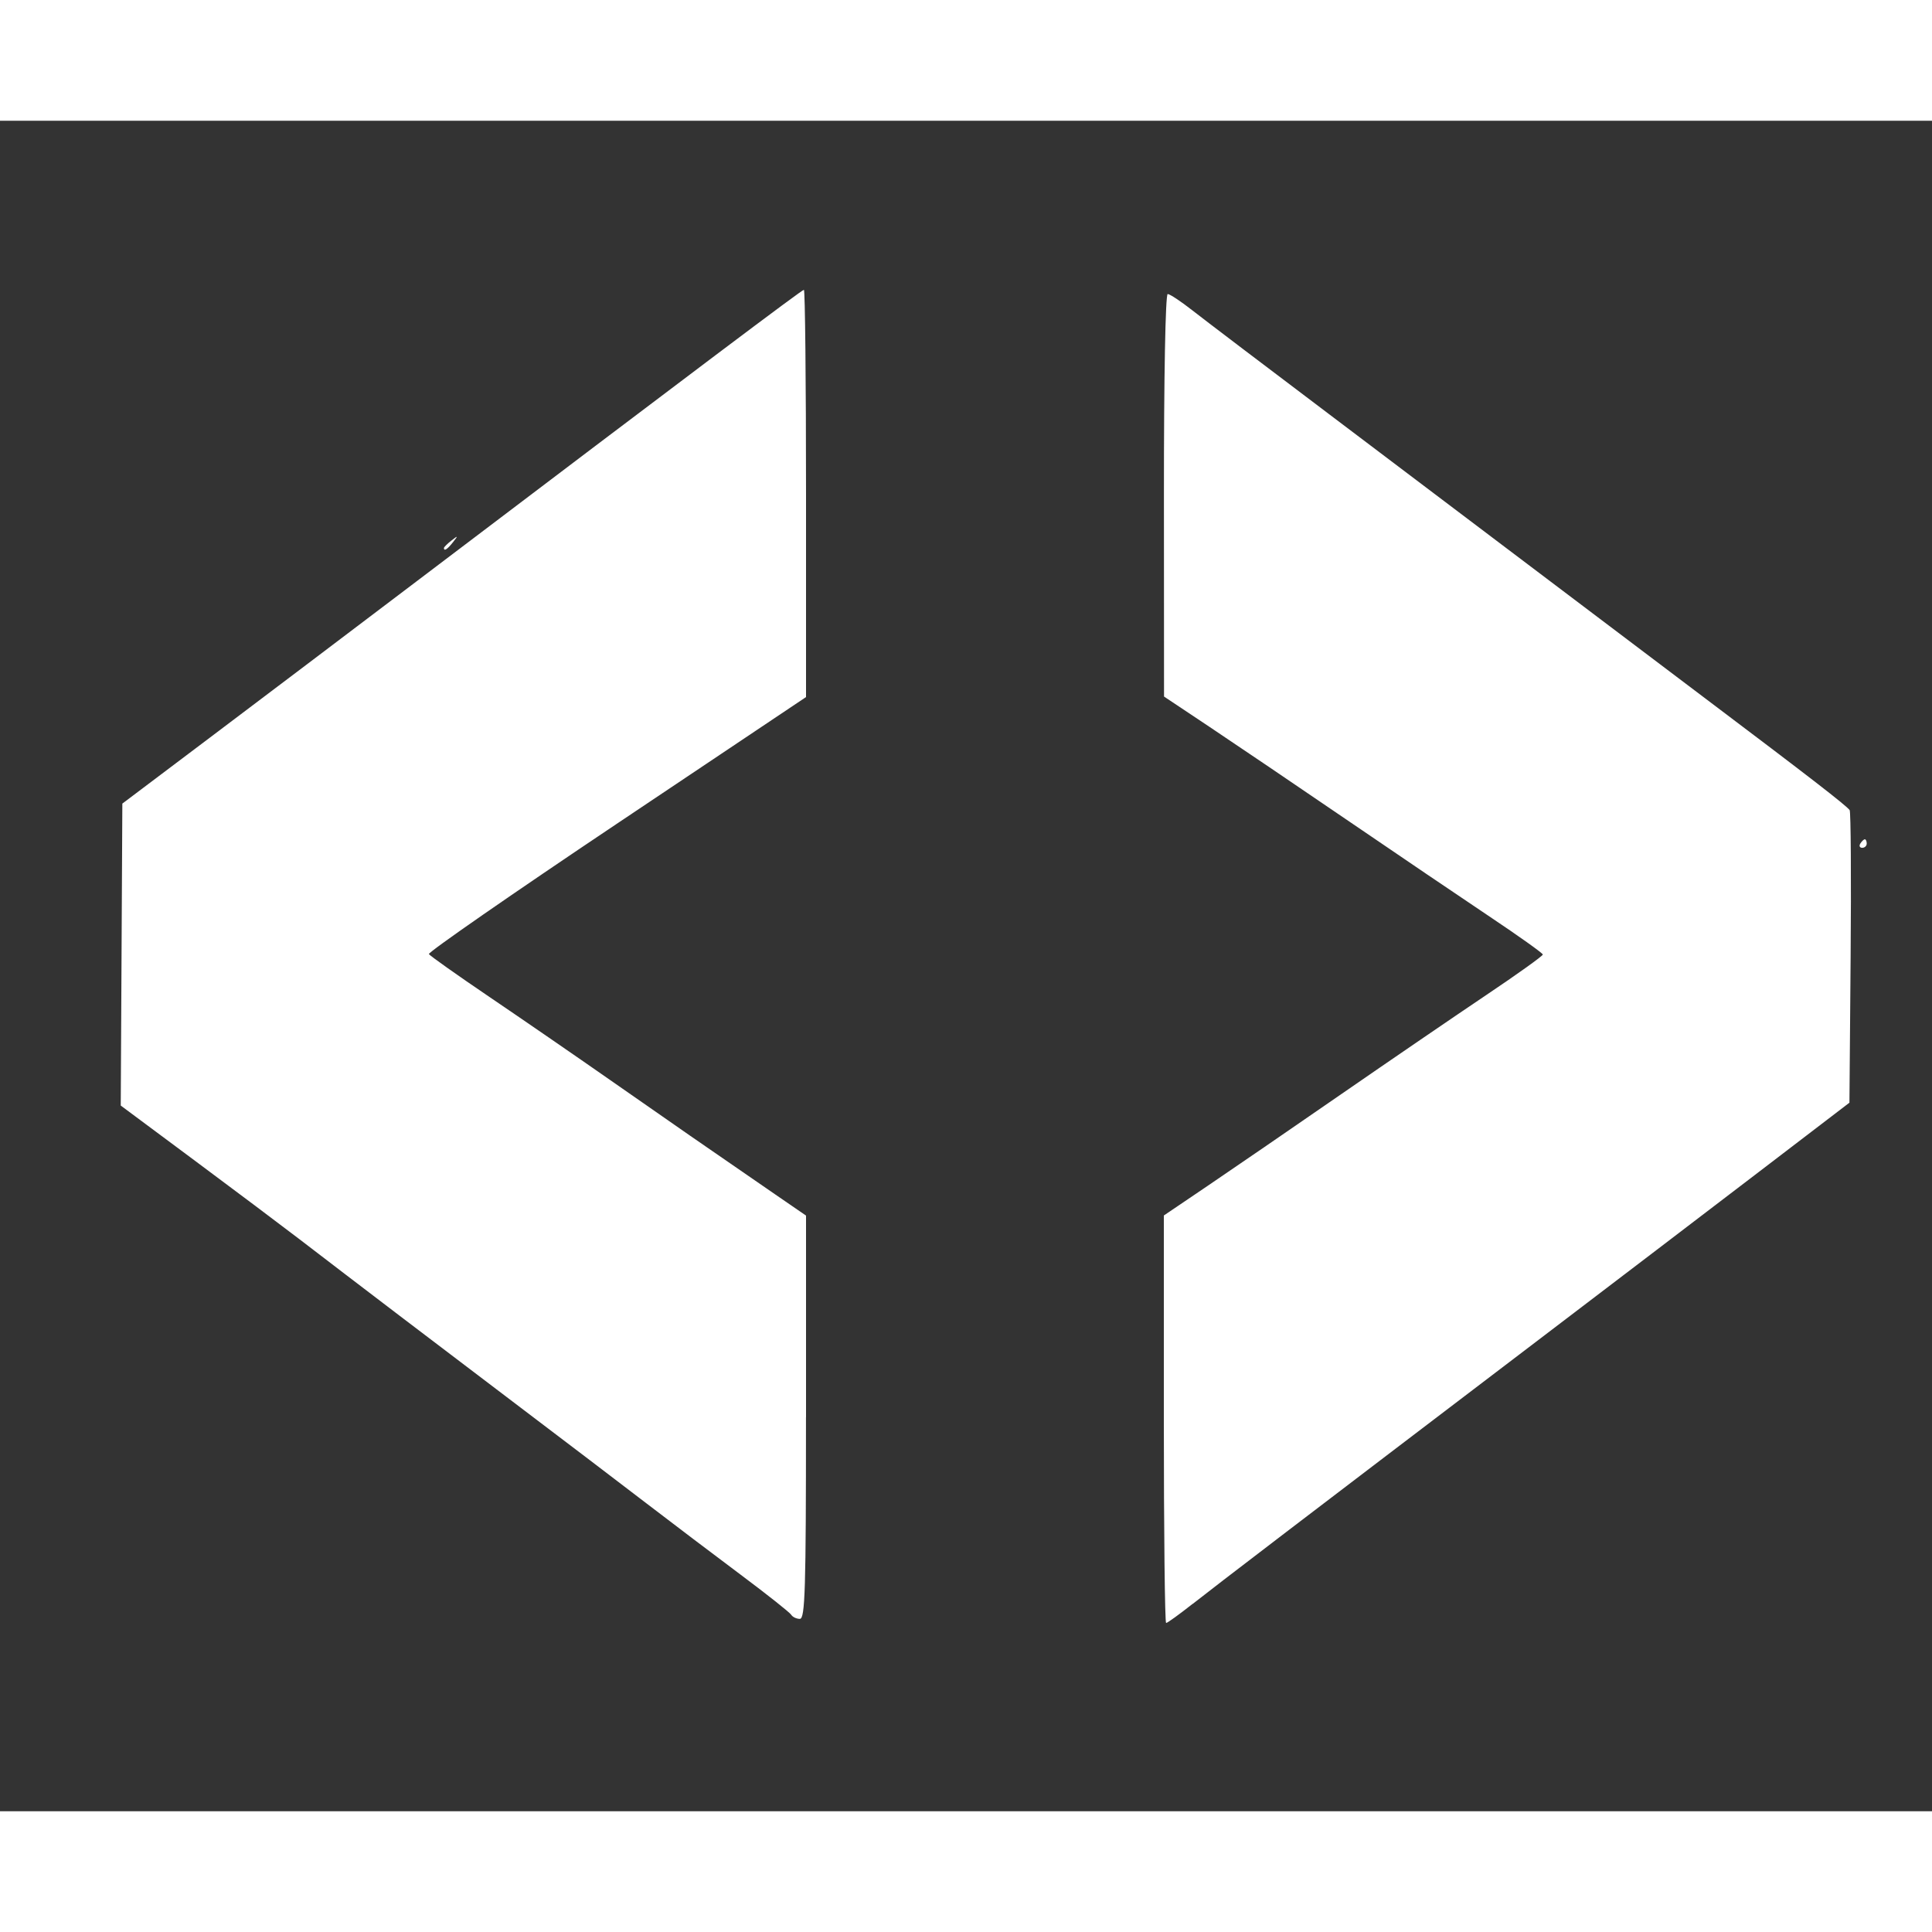 <svg width="70" height="70" viewBox="-5 0 80 70" xmlns="http://www.w3.org/2000/svg">
  <rect x="-5" y="0" width="80" height="70" fill="#333333" stroke="none"/>
  <path style="fill:#ffffff" d="M0 7 m44.389 54.413c1.016-0.802 4.513-3.473 14.321-10.934 2.933-2.231 7.029-5.353 9.102-6.938l3.769-2.881 0.049-6c0.027-3.3 9e-3 -6.051-0.04-6.115-0.16-0.209-1.626-1.343-5.997-4.639-2.377-1.792-5.671-4.281-7.32-5.53-1.649-1.249-5.261-3.979-8.026-6.065-2.765-2.087-5.411-4.096-5.881-4.465-0.47-0.369-0.926-0.671-1.014-0.671-0.094 0-0.159 3.441-0.156 8.334l0.004 8.334 1.892 1.261c1.041 0.694 3.598 2.426 5.684 3.849 2.086 1.423 4.762 3.237 5.948 4.03 1.186 0.793 2.158 1.487 2.161 1.542 3e-3 0.055-1.046 0.807-2.332 1.67-1.285 0.863-4.006 2.723-6.046 4.133-2.04 1.41-4.52 3.112-5.512 3.783l-1.803 1.22v8.437c0 4.64 0.042 8.437 0.094 8.437s0.548-0.358 1.102-0.796zm-16.013-7.729v-8.349l-1.279-0.879c-2.736-1.881-4.374-3.016-6.835-4.736-1.407-0.983-3.652-2.528-4.989-3.434-1.337-0.906-2.468-1.707-2.513-1.779-0.045-0.072 3.451-2.497 7.767-5.387l7.849-5.256v-8.432c0-4.638-0.04-8.432-0.088-8.432-0.083 0-4.302 3.176-16.053 12.083-2.688 2.037-6.525 4.939-8.528 6.448l-3.641 2.744-0.033 6.252-0.033 6.252 3.031 2.254c1.667 1.24 3.626 2.711 4.354 3.269 2.281 1.751 5.786 4.42 9.172 6.984 1.795 1.359 4.136 3.141 5.203 3.959 1.067 0.818 2.83 2.153 3.917 2.966 1.087 0.813 2.025 1.556 2.083 1.651 0.058 0.095 0.221 0.172 0.36 0.172 0.218 0 0.254-1.197 0.254-8.349zm43.921-23.754c0-0.097-0.035-0.176-0.078-0.176s-0.127 0.079-0.187 0.176c-0.06 0.097-0.025 0.176 0.078 0.176 0.103 0 0.187-0.079 0.187-0.176zm-58.539-12.479c0.219-0.28 0.213-0.286-0.067-0.067-0.17 0.133-0.309 0.272-0.309 0.309 0 0.145 0.145 0.052 0.375-0.242z" />
</svg>
